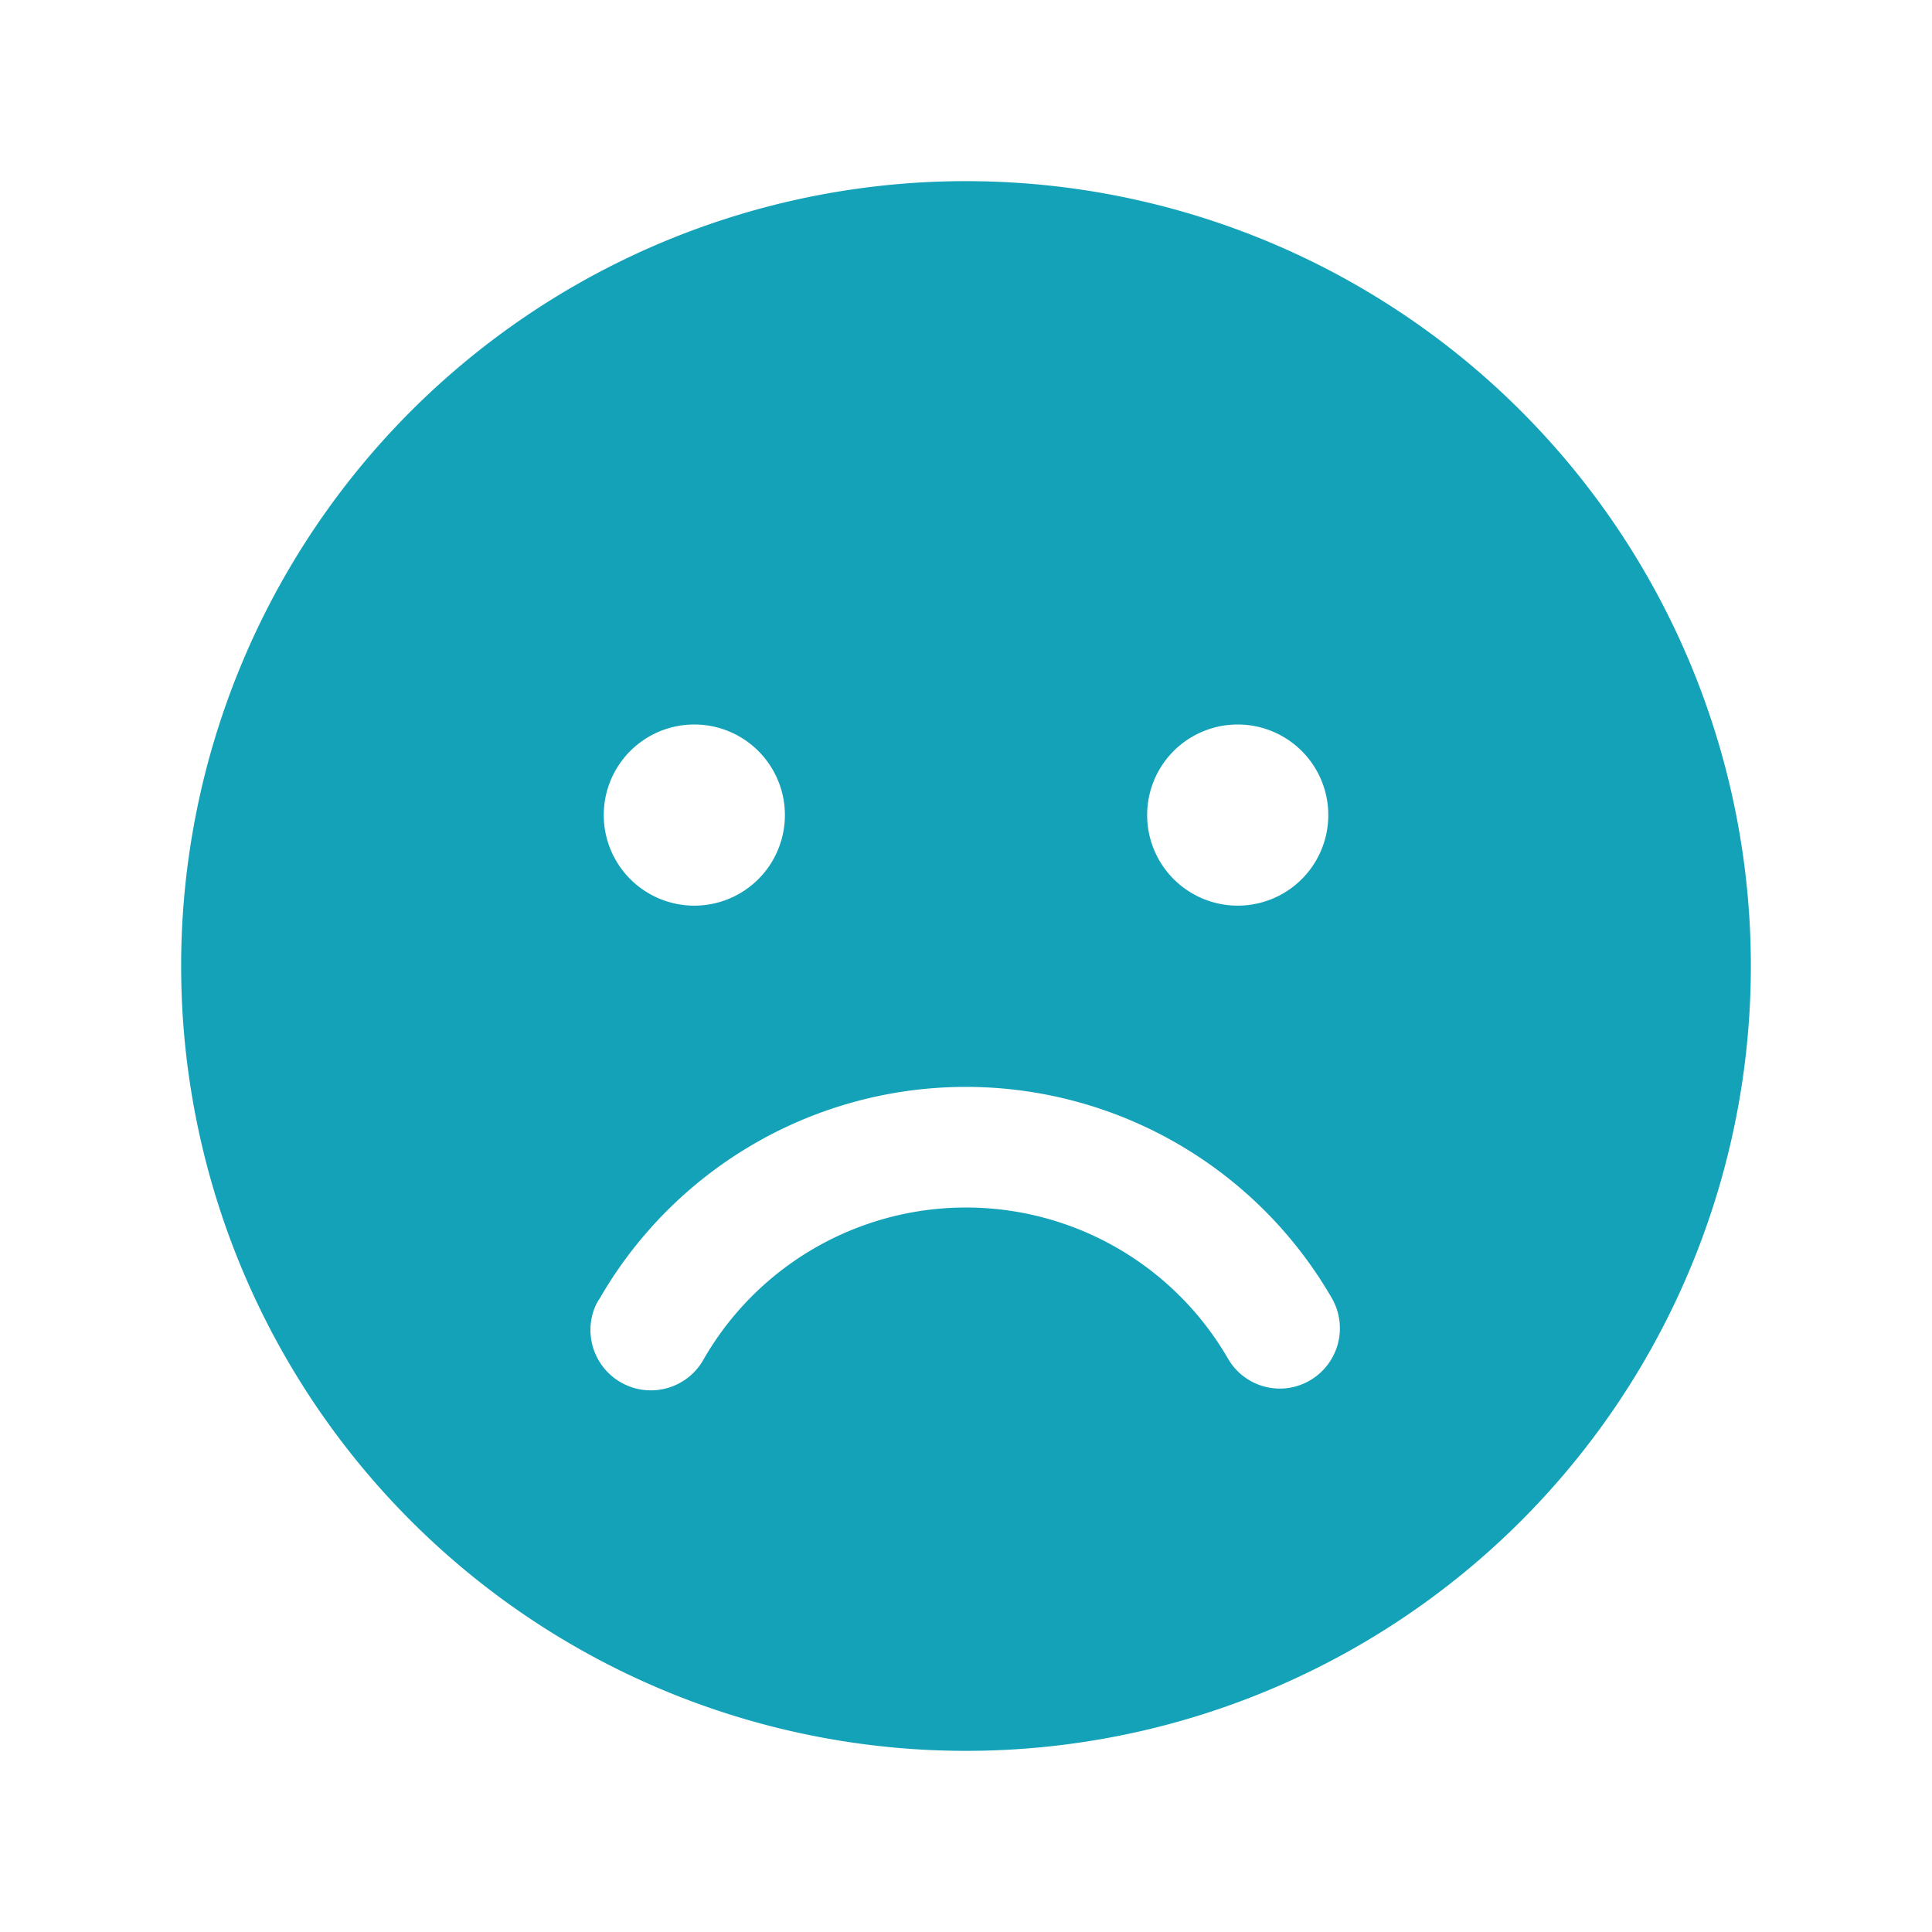 <svg xmlns="http://www.w3.org/2000/svg" viewBox="0 0 420 420"><defs><style>.cls-1{fill:none;}.cls-2{fill:#14a2b9;}</style></defs><g id="Layer_2" data-name="Layer 2"><g id="Layer_1-2" data-name="Layer 1"><rect class="cls-1" width="420" height="420"/><path class="cls-2" d="M210,39.38A170.62,170.62,0,1,0,380.62,210,170.62,170.62,0,0,0,210,39.38ZM269.06,157.5a19.69,19.69,0,1,1-19.68,19.69A19.68,19.68,0,0,1,269.06,157.5Zm-118.12,0a19.69,19.69,0,1,1-19.69,19.69A19.68,19.68,0,0,1,150.94,157.5ZM284.81,300.07a13,13,0,0,1-17.88-4.76,65.8,65.8,0,0,0-113.86,0A13.13,13.13,0,0,1,129.4,284a13,13,0,0,1,1-1.77,91.87,91.87,0,0,1,159.14,0A13.12,13.12,0,0,1,284.81,300.07Z"/></g></g></svg>